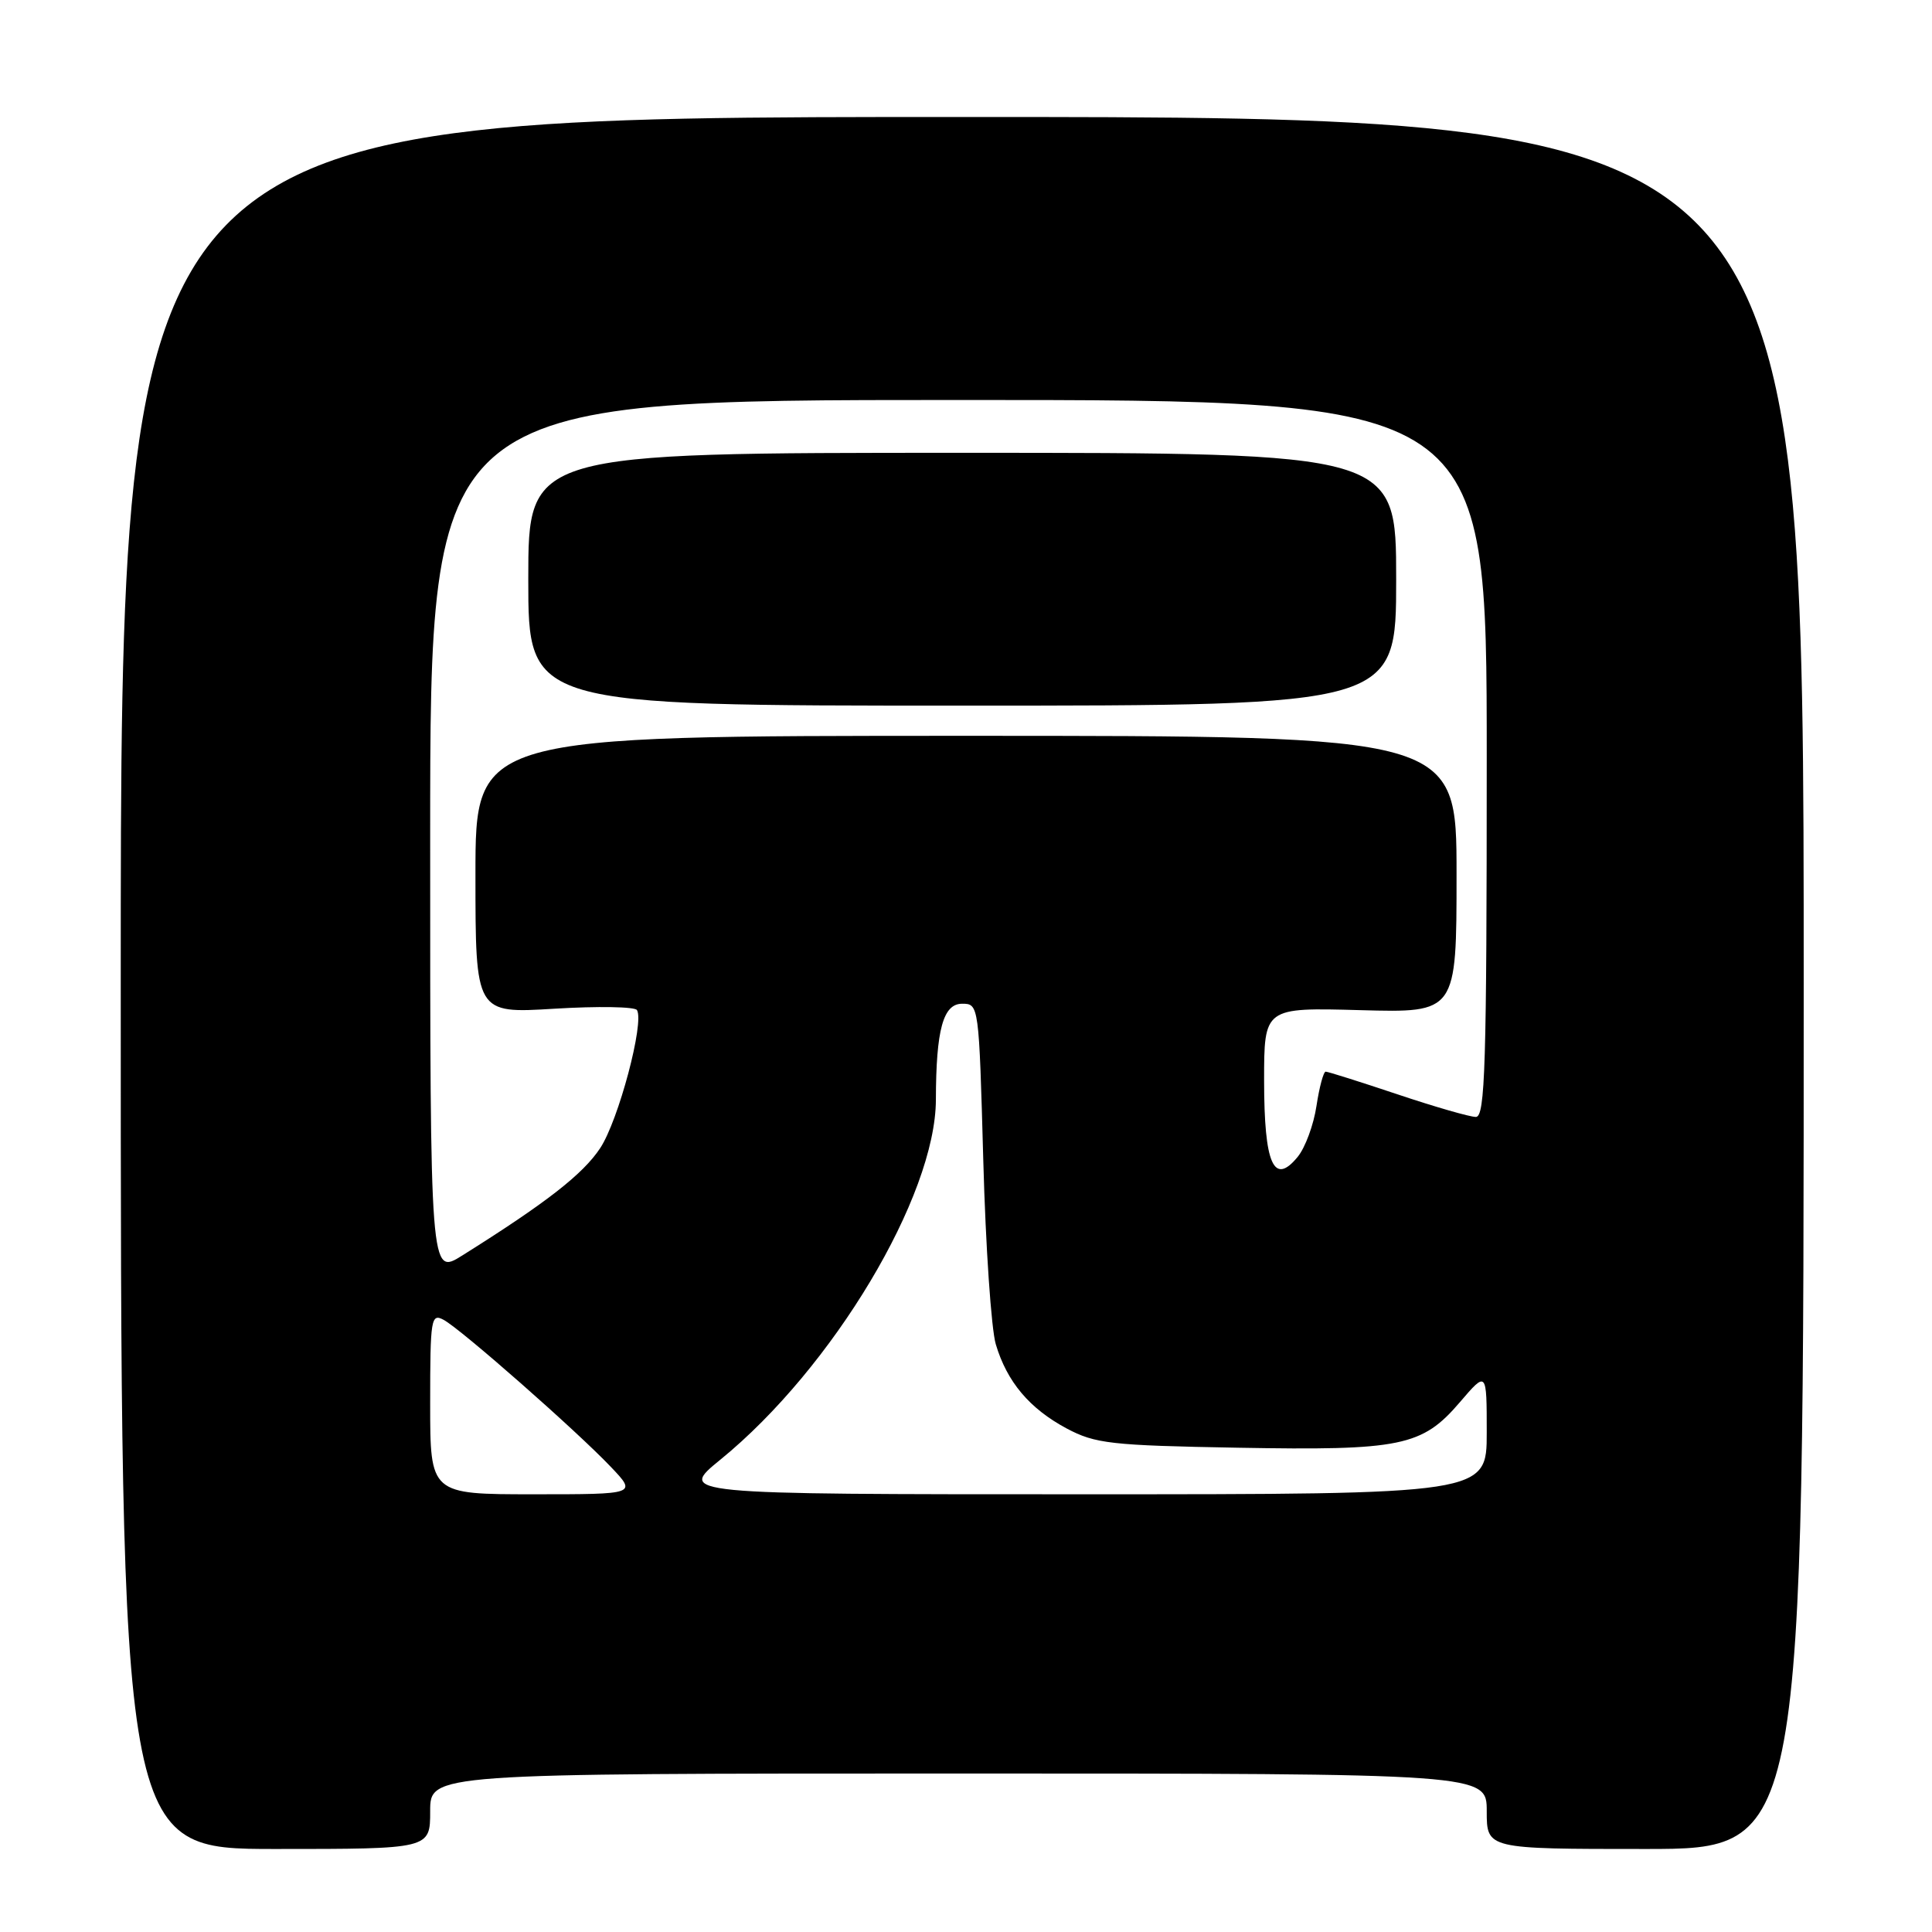 <?xml version="1.0" encoding="UTF-8" standalone="no"?>
<!DOCTYPE svg PUBLIC "-//W3C//DTD SVG 1.1//EN" "http://www.w3.org/Graphics/SVG/1.1/DTD/svg11.dtd" >
<svg xmlns="http://www.w3.org/2000/svg" xmlns:xlink="http://www.w3.org/1999/xlink" version="1.1" viewBox="0 0 256 256">
 <g >
 <path fill="currentColor"
d=" M 57.00 240.00 C 57.00 235.00 57.00 235.00 127.00 235.00 C 197.00 235.00 197.00 235.00 197.00 240.00 C 197.00 245.00 197.00 245.00 218.00 245.00 C 239.00 245.00 239.00 245.00 239.00 130.25 C 239.00 15.50 239.00 15.50 127.50 15.50 C 16.00 15.50 16.00 15.50 16.00 130.25 C 16.00 245.00 16.00 245.00 36.50 245.00 C 57.00 245.00 57.00 245.00 57.00 240.00 Z  M 57.00 185.96 C 57.00 174.70 57.12 173.99 58.79 174.89 C 61.07 176.11 76.39 189.58 80.95 194.38 C 84.39 198.00 84.39 198.00 70.70 198.00 C 57.00 198.00 57.00 198.00 57.00 185.96 Z  M 95.48 193.39 C 110.35 181.27 123.98 158.49 124.01 145.71 C 124.03 136.43 124.97 133.00 127.49 133.00 C 129.70 133.00 129.72 133.13 130.29 153.75 C 130.60 165.16 131.35 176.14 131.95 178.13 C 133.43 183.10 136.41 186.64 141.34 189.28 C 145.12 191.29 147.17 191.53 164.00 191.83 C 185.65 192.22 188.43 191.65 193.44 185.80 C 197.00 181.64 197.00 181.64 197.00 189.82 C 197.00 198.00 197.00 198.00 143.41 198.00 C 89.82 198.00 89.82 198.00 95.48 193.39 Z  M 57.00 111.01 C 57.00 53.00 57.00 53.00 127.00 53.00 C 197.00 53.00 197.00 53.00 197.00 100.50 C 197.00 141.22 196.79 148.00 195.56 148.00 C 194.76 148.00 190.08 146.65 185.16 145.00 C 180.23 143.35 175.96 142.00 175.66 142.00 C 175.37 142.00 174.82 144.04 174.44 146.54 C 174.07 149.03 172.95 152.07 171.95 153.29 C 168.78 157.16 167.51 154.27 167.50 143.20 C 167.50 133.50 167.50 133.50 180.25 133.85 C 193.00 134.20 193.00 134.20 193.00 115.85 C 193.00 97.50 193.00 97.50 128.00 97.50 C 63.00 97.50 63.00 97.50 63.00 115.90 C 63.00 134.30 63.00 134.30 73.45 133.66 C 79.20 133.31 84.12 133.39 84.40 133.84 C 85.41 135.47 81.95 148.47 79.53 152.13 C 77.24 155.60 72.35 159.40 61.25 166.36 C 57.00 169.03 57.00 169.03 57.00 111.01 Z  M 185.00 76.75 C 185.00 60.00 185.00 60.00 127.50 60.00 C 70.00 60.00 70.00 60.00 70.00 76.75 C 70.00 93.50 70.00 93.50 127.50 93.50 C 185.00 93.50 185.00 93.50 185.00 76.75 Z "/>
</g>
</svg>